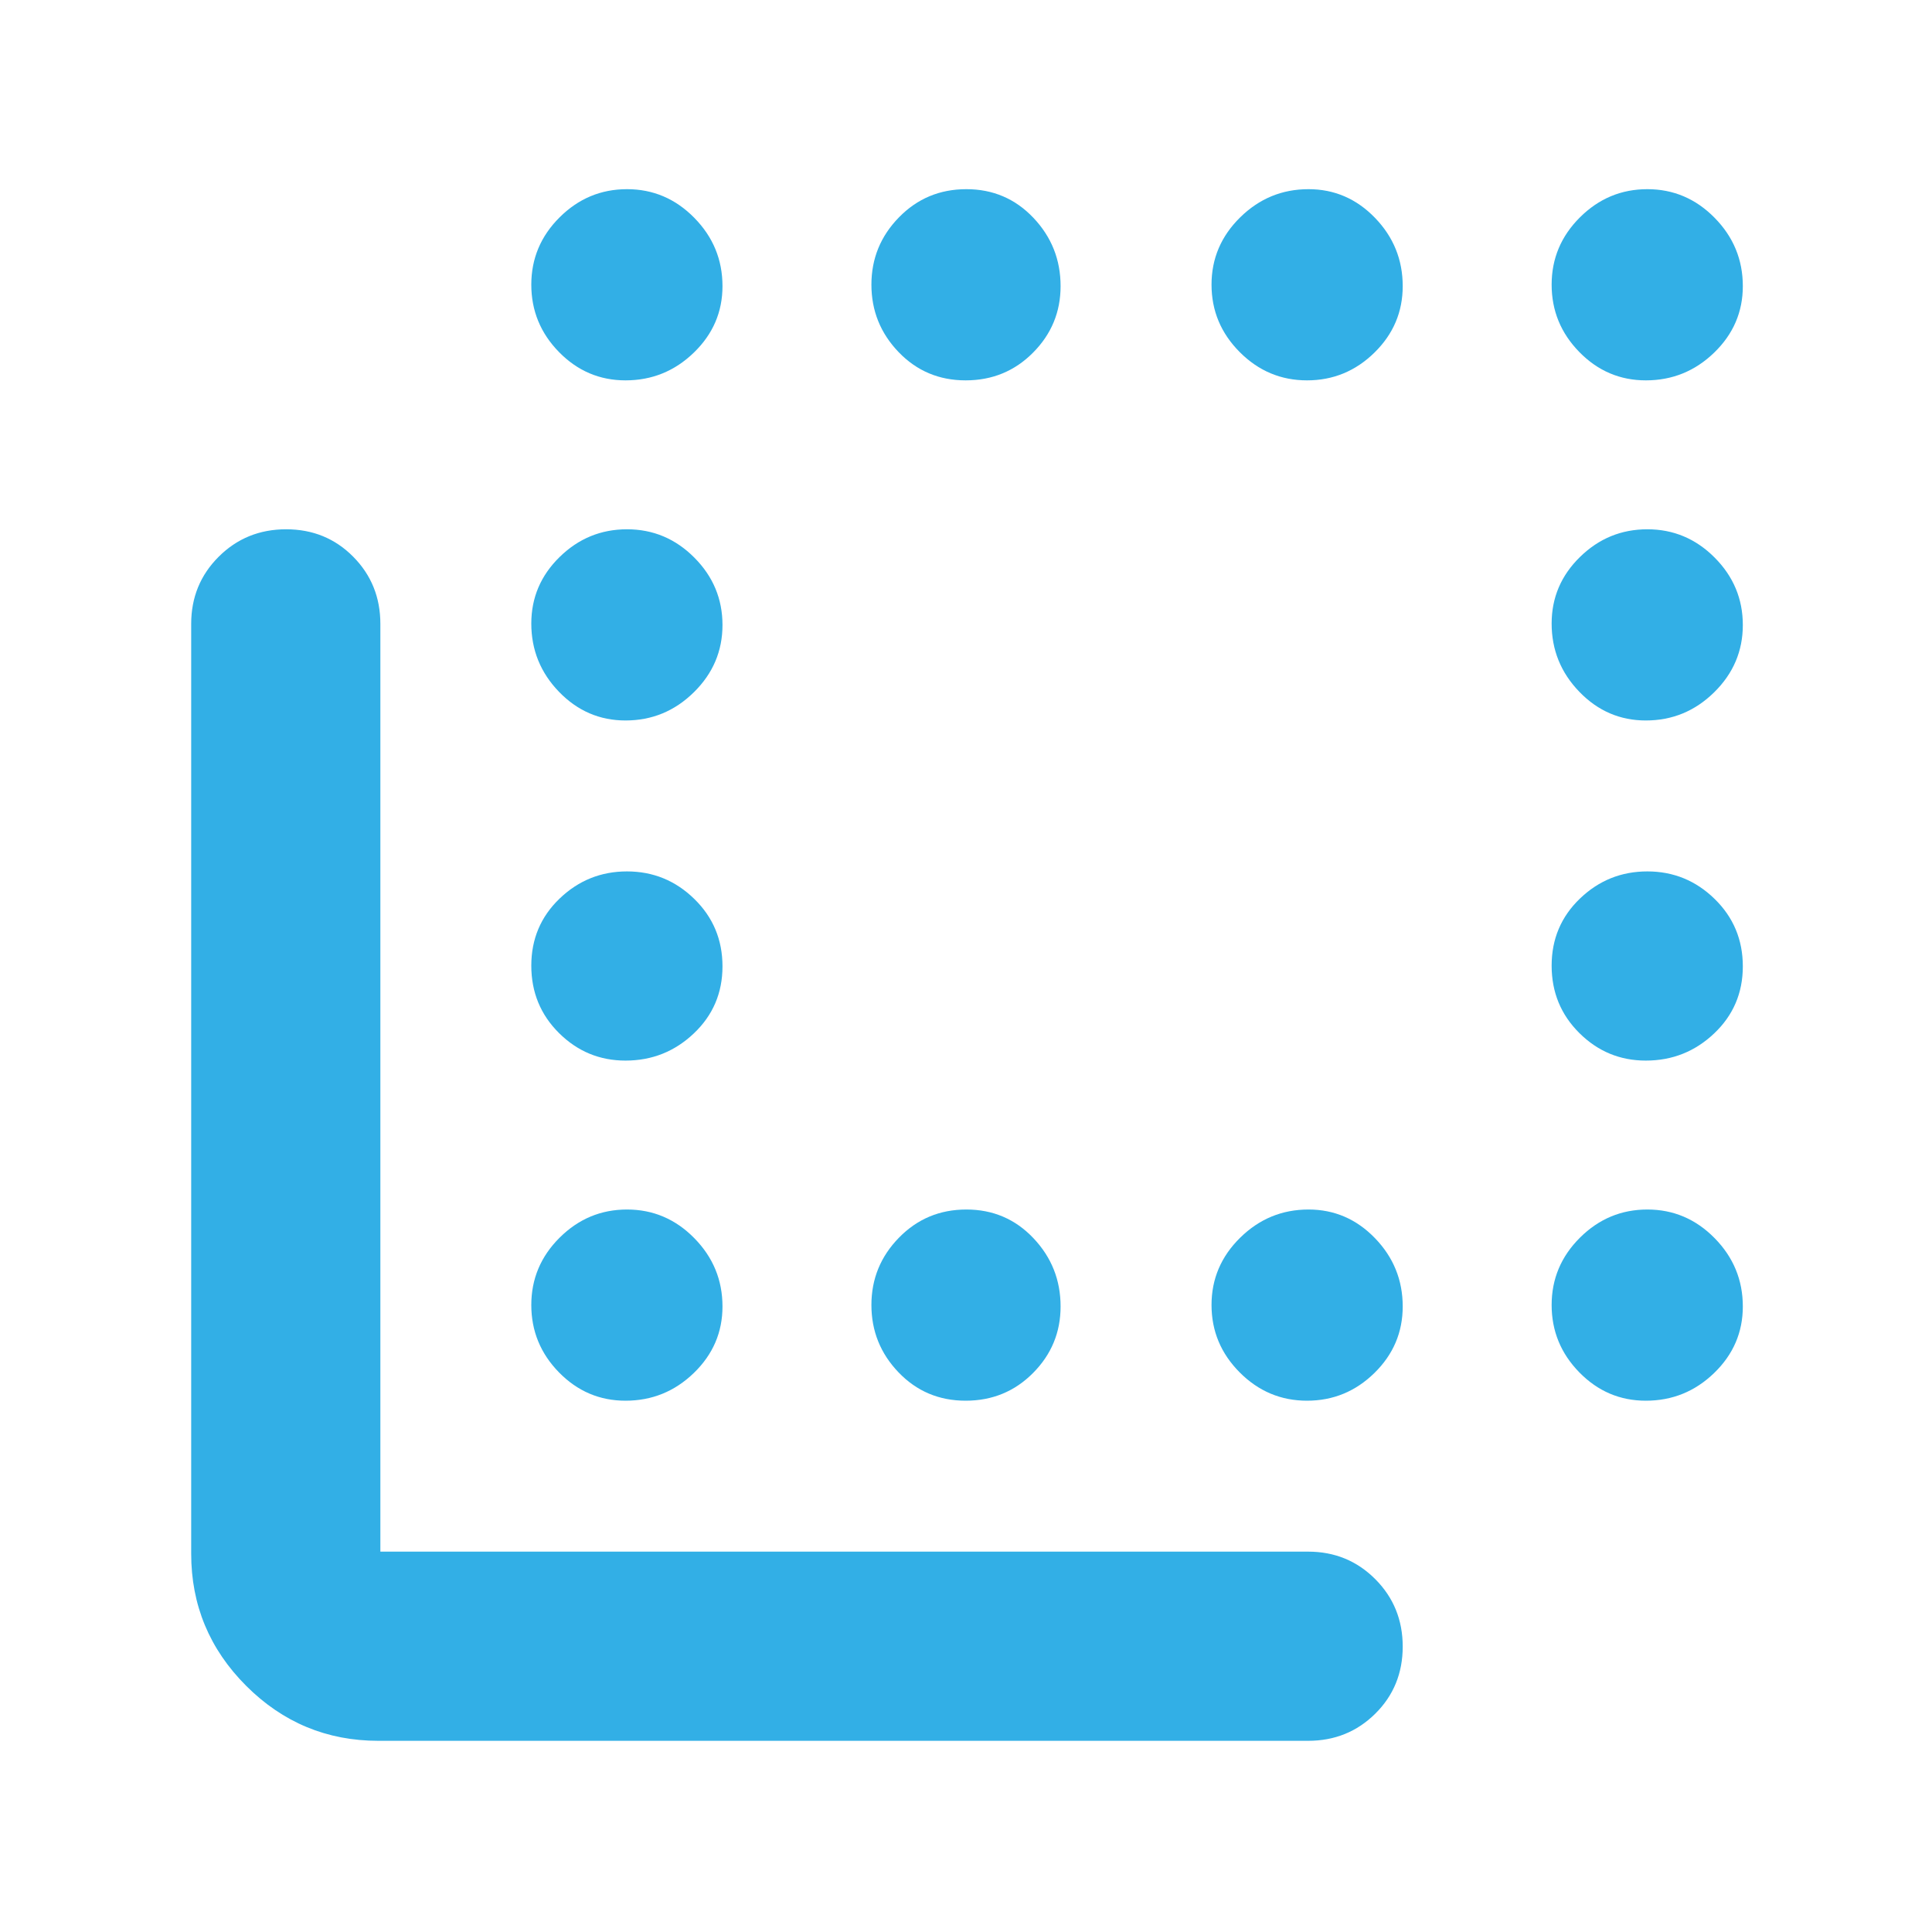 <svg xmlns="http://www.w3.org/2000/svg" height="48" viewBox="0 -960 960 960" width="48"><path fill="rgb(50, 175, 230)" d="M188-95q-38.36 0-65.68-27.32Q95-149.64 95-188v-462q0-19.75 13.68-33.38Q122.35-697 142.18-697q19.82 0 33.32 13.62Q189-669.75 189-650v461h461q19.75 0 33.38 13.68Q697-161.65 697-141.82q0 19.82-13.62 33.32Q669.75-95 650-95H188Zm291.82-169q-19.82 0-33.32-14.06t-13.5-33.5Q433-331 446.68-345q13.67-14 33.5-14 19.82 0 33.32 14.24t13.5 33.94q0 19.27-13.68 33.05Q499.65-264 479.82-264Zm-169-507q-19.27 0-33.05-14.06Q264-799.12 264-818.56 264-838 278.06-852q14.06-14 33.5-14Q331-866 345-851.76q14 14.24 14 33.94 0 19.27-14.24 33.04Q330.52-771 310.82-771Zm169 0q-19.82 0-33.32-14.06t-13.5-33.5Q433-838 446.68-852q13.67-14 33.5-14 19.82 0 33.32 14.24t13.5 33.94q0 19.27-13.68 33.04Q499.65-771 479.82-771Zm169.62 0Q630-771 616-785.06q-14-14.06-14-33.5Q602-838 616.24-852q14.24-14 33.94-14 19.27 0 33.04 14.24Q697-837.52 697-817.82q0 19.27-14.06 33.04Q668.88-771 649.44-771Zm168.38 0q-19.27 0-33.04-14.06Q771-799.12 771-818.56 771-838 785.06-852q14.06-14 33.5-14Q838-866 852-851.76q14 14.24 14 33.94 0 19.27-14.24 33.04Q837.52-771 817.82-771Zm-507 169q-19.27 0-33.05-14.24Q264-630.48 264-650.18q0-19.27 14.06-33.04Q292.12-697 311.56-697 331-697 345-682.94q14 14.06 14 33.5Q359-630 344.76-616q-14.24 14-33.94 14Zm0 169q-19.27 0-33.05-13.68Q264-460.35 264-480.18q0-19.82 14.06-33.32t33.5-13.5Q331-527 345-513.32q14 13.67 14 33.5 0 19.82-14.24 33.32T310.82-433Zm0 169q-19.27 0-33.05-14.06Q264-292.12 264-311.56 264-331 278.06-345q14.06-14 33.5-14Q331-359 345-344.76q14 14.24 14 33.94 0 19.27-14.24 33.05Q330.52-264 310.82-264Zm338.62 0Q630-264 616-278.06q-14-14.06-14-33.5Q602-331 616.24-345q14.24-14 33.94-14 19.27 0 33.04 14.24Q697-330.52 697-310.82q0 19.27-14.06 33.05Q668.88-264 649.44-264Zm168.38-338q-19.27 0-33.04-14.24Q771-630.48 771-650.18q0-19.27 14.06-33.04Q799.12-697 818.56-697 838-697 852-682.94q14 14.06 14 33.5Q866-630 851.76-616q-14.24 14-33.94 14Zm0 169q-19.27 0-33.04-13.68Q771-460.35 771-480.18q0-19.82 14.06-33.32t33.5-13.5Q838-527 852-513.32q14 13.67 14 33.5 0 19.82-14.24 33.32T817.82-433Zm0 169q-19.27 0-33.04-14.06Q771-292.12 771-311.56 771-331 785.06-345q14.06-14 33.5-14Q838-359 852-344.76q14 14.24 14 33.94 0 19.27-14.24 33.05Q837.52-264 817.82-264Z"/></svg>